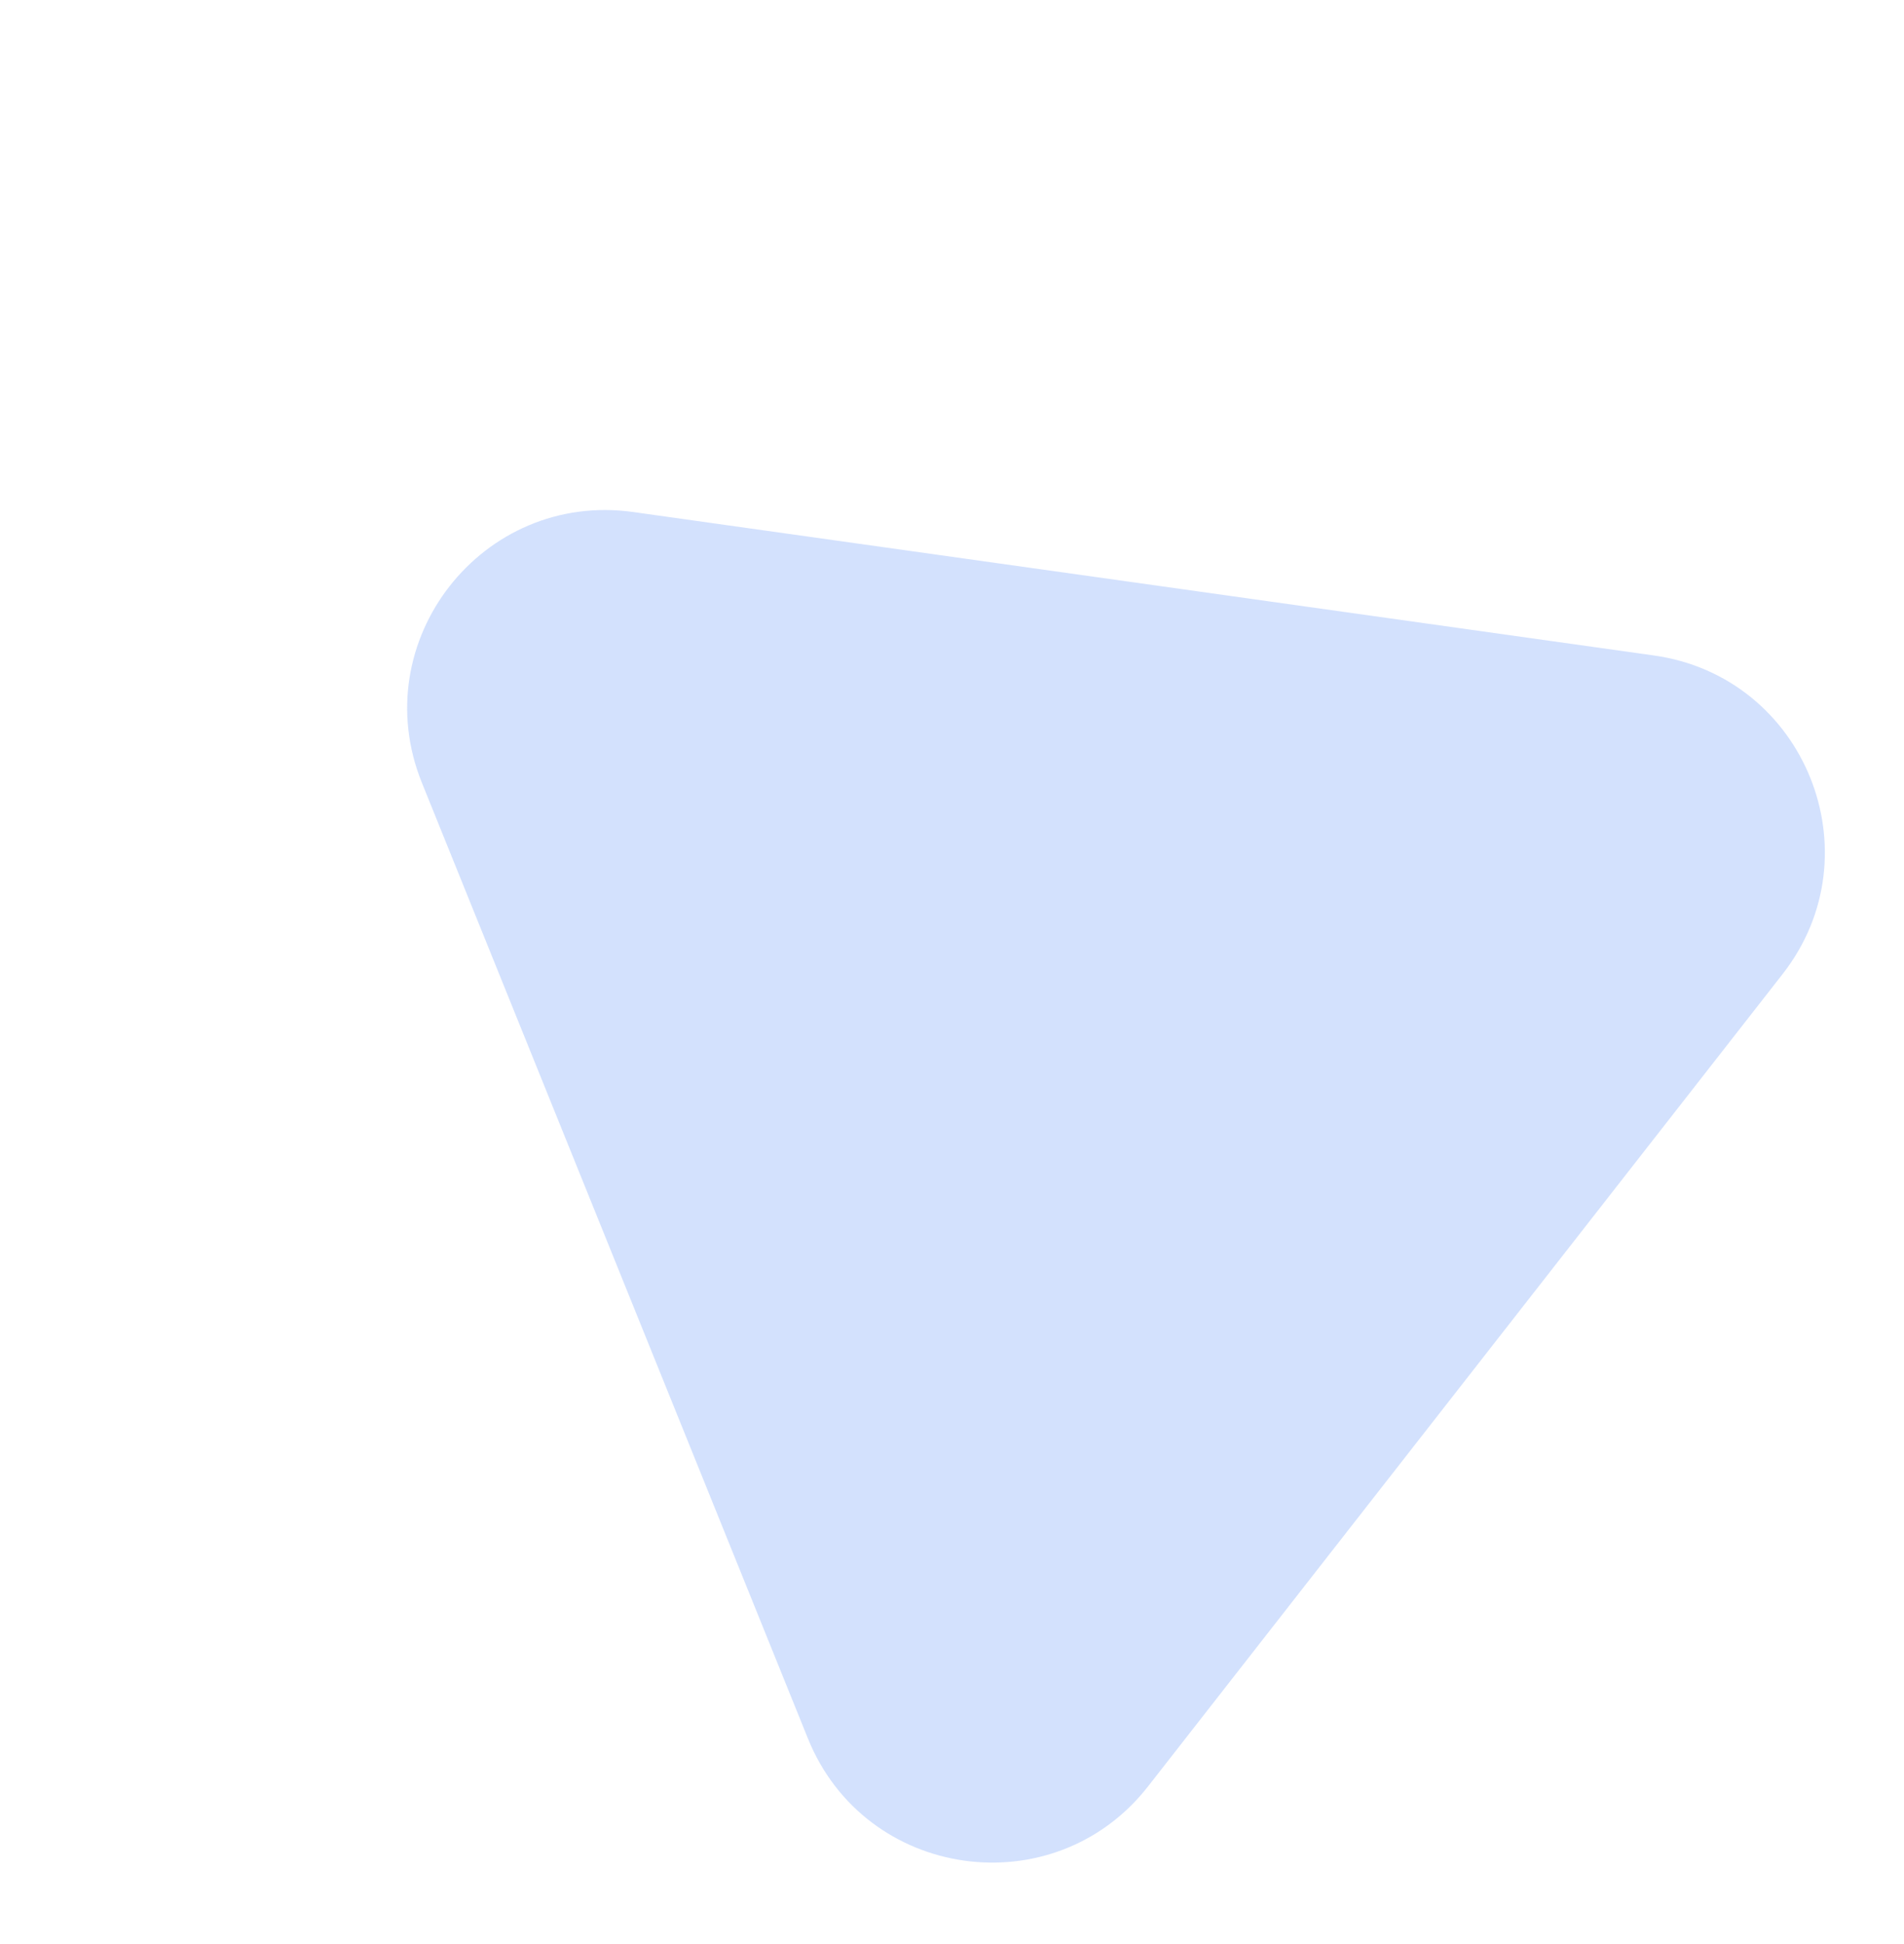 <svg width="48" height="49" viewBox="0 0 48 49" fill="none" xmlns="http://www.w3.org/2000/svg">
<path d="M10.636 19.73C9.194 16.161 12.156 12.37 15.967 12.906L41.695 16.521C45.507 17.057 47.309 21.518 44.94 24.551L28.944 45.024C26.575 48.057 21.81 47.388 20.368 43.819L10.636 19.73Z" fill="#2B6FF3" fill-opacity="0.21"/>
</svg>
